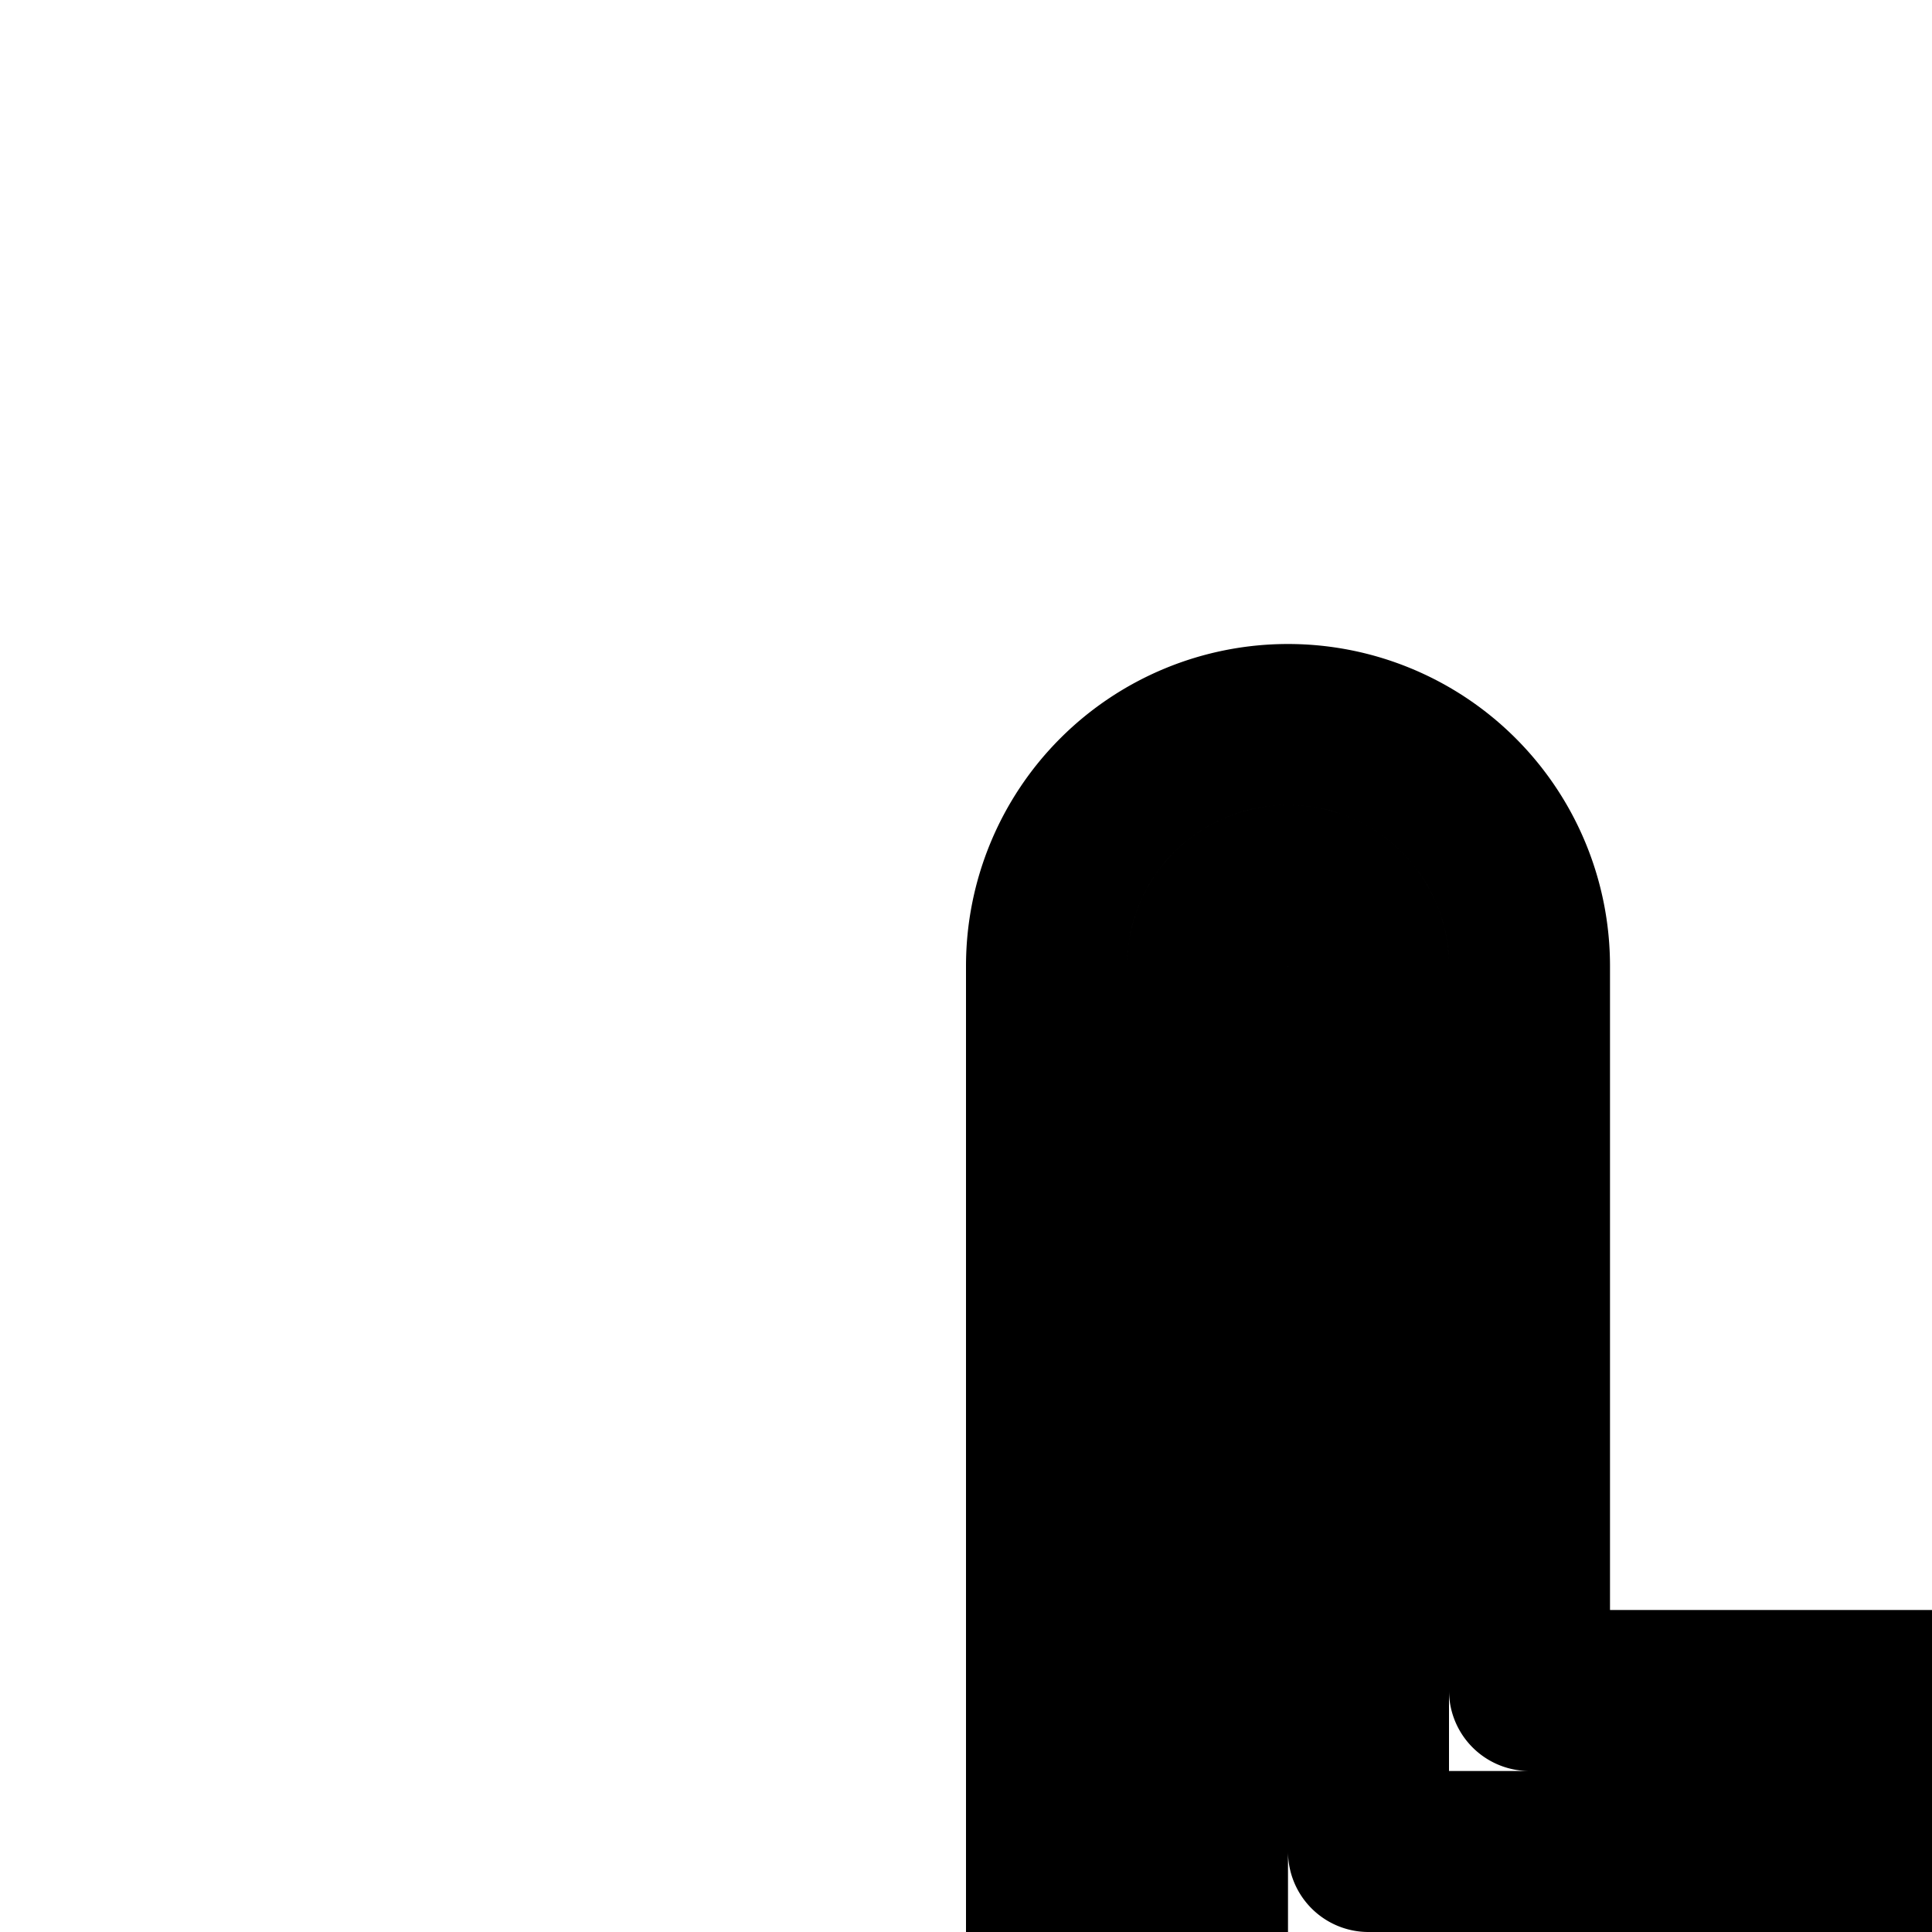 <svg
  xmlns="http://www.w3.org/2000/svg"
  width="24"
  height="24"
  viewBox="0 0 24 24"
  fill="none"
  stroke="currentColor"
  stroke-width="2"
  stroke-linecap="round"
  stroke-linejoin="round"
>
  <path
    fill-rule="evenodd"
    d="M13 12a3 3 0 1 1 6 0v9h10v-9a3 3 0 1 1 6 0v24a3 3 0 1 1-6 0v-9H19v9a3 3 0 1 1-6 0zm3-1a1 1 0 0 0-1 1v24a1 1 0 1 0 2 0V25h14v11a1 1 0 1 0 2 0V12a1 1 0 1 0-2 0v11H17V12a1 1 0 0 0-1-1"
    clip-rule="evenodd"
  />
</svg>
